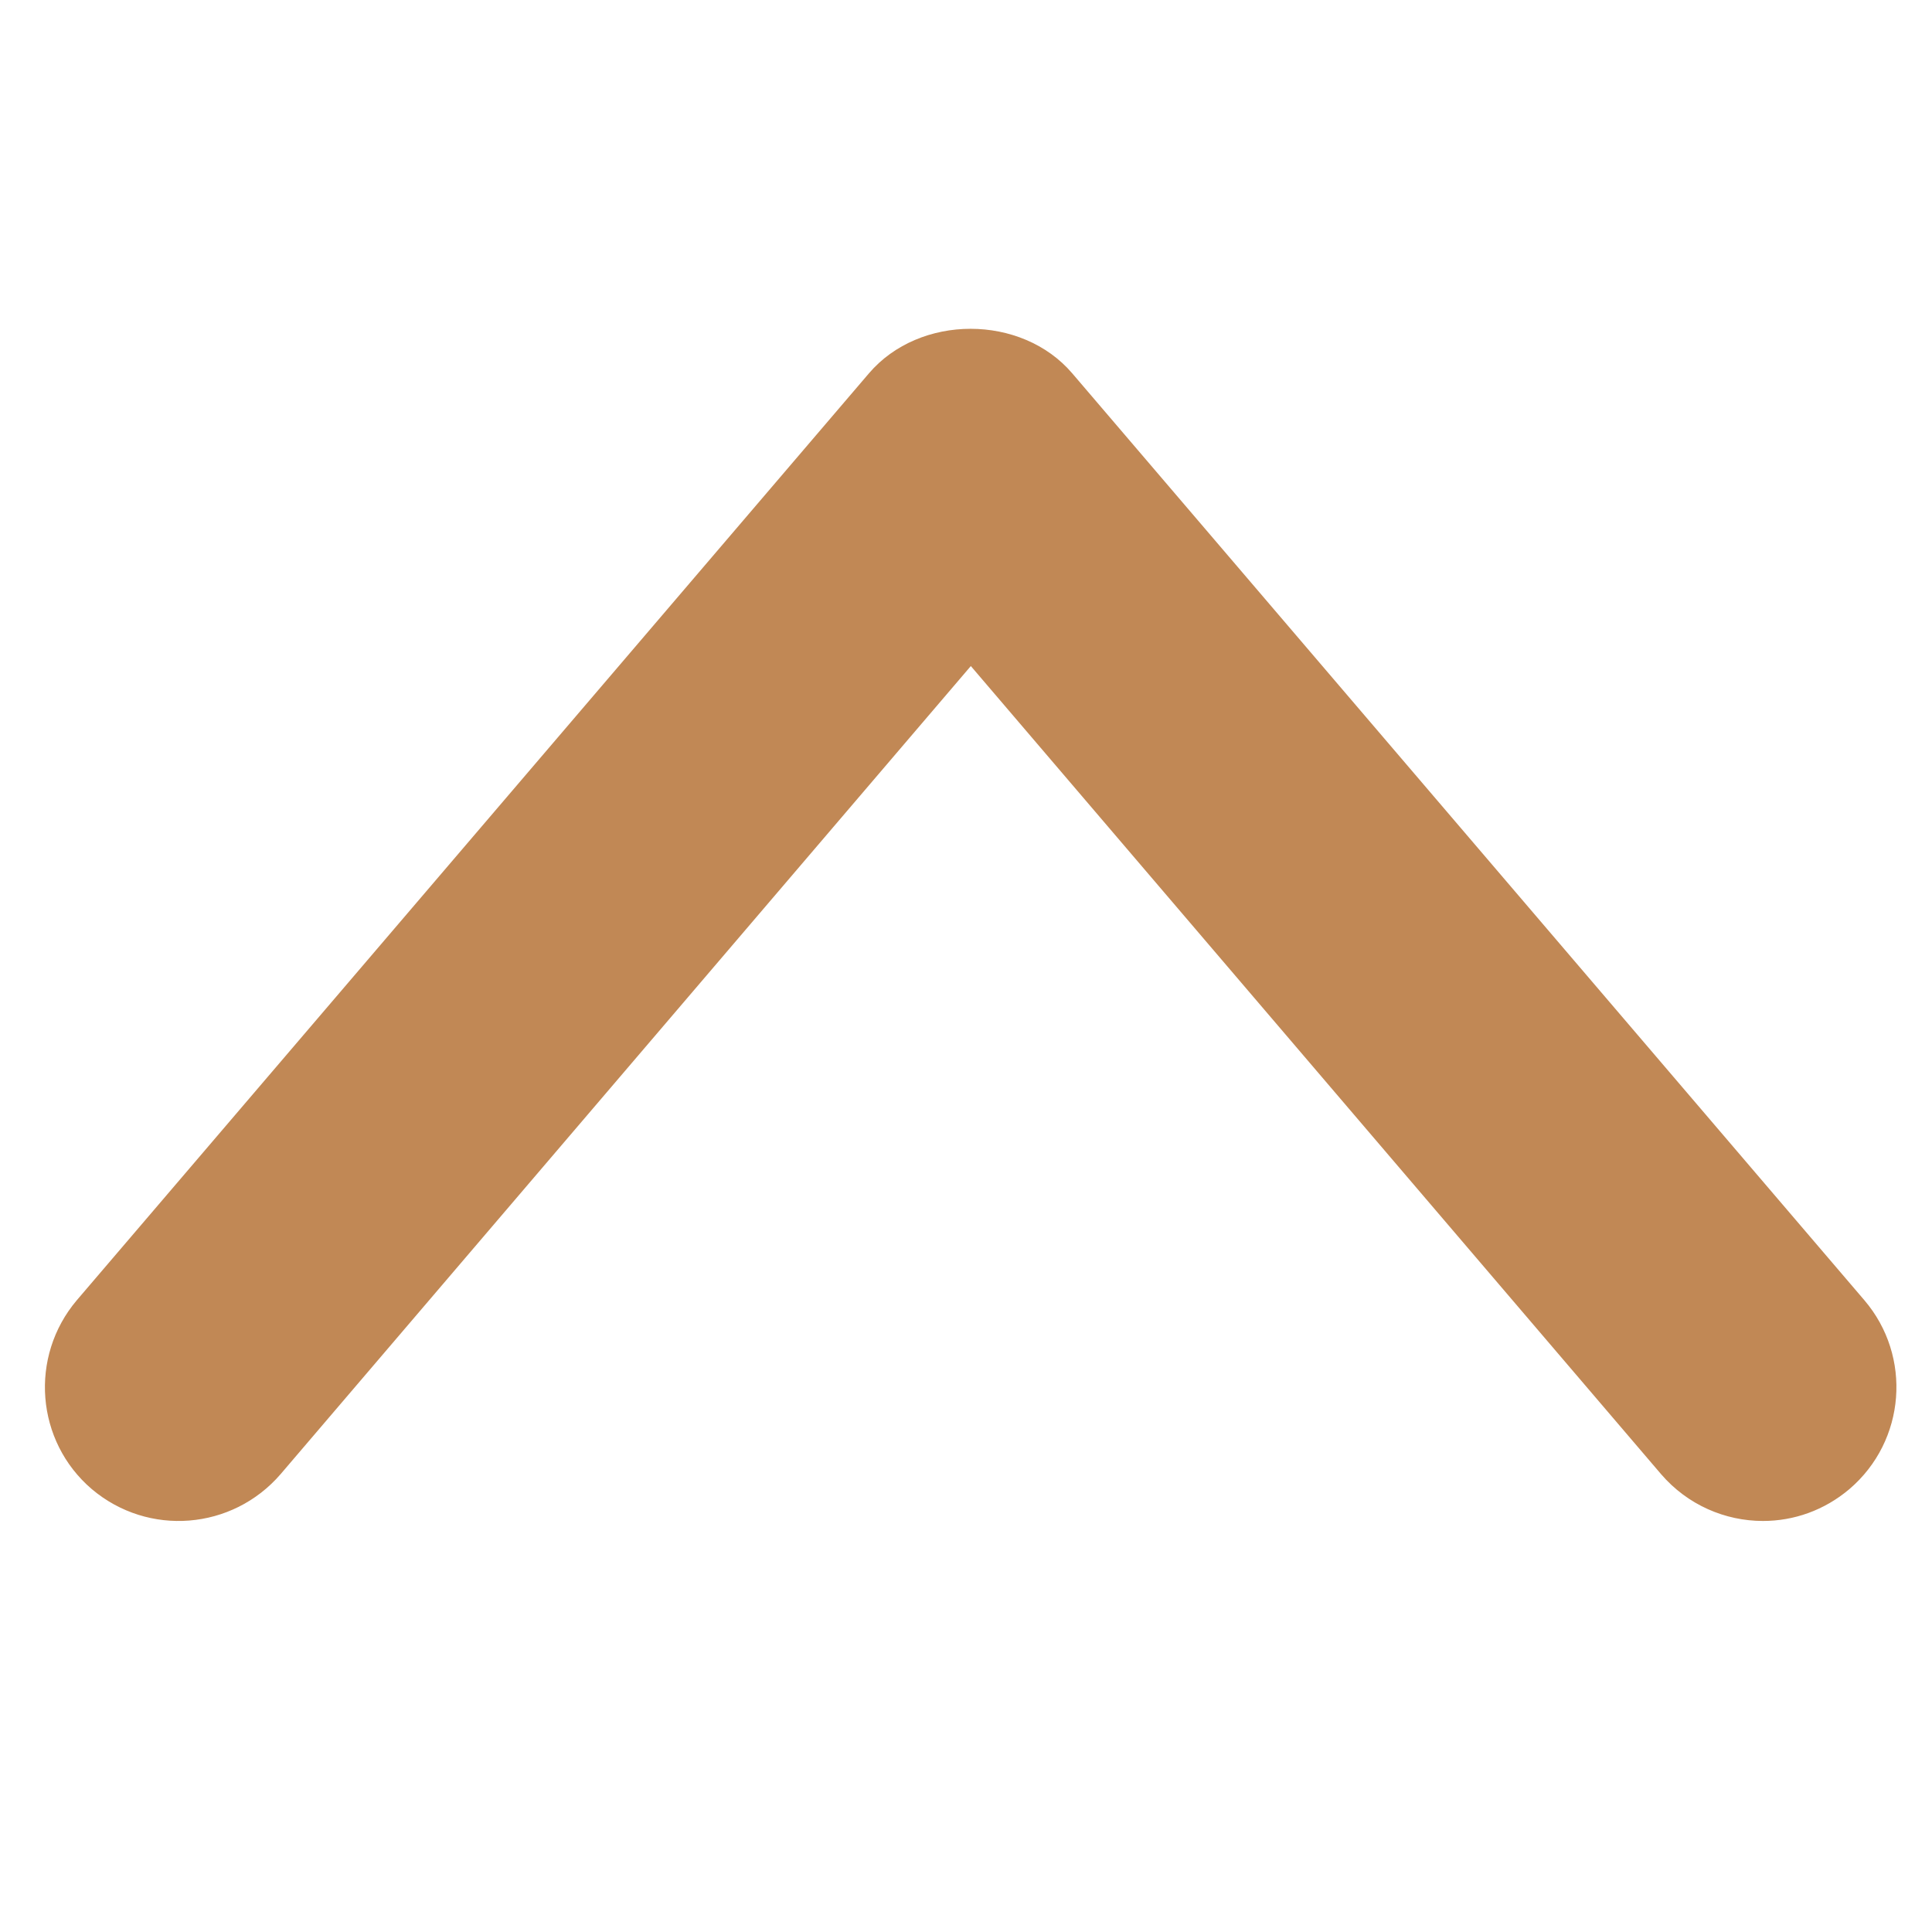 <?xml version="1.0" encoding="utf-8"?>
<!-- Generator: Adobe Illustrator 19.1.0, SVG Export Plug-In . SVG Version: 6.00 Build 0)  -->
<svg version="1.1" id="Layer_1" xmlns="http://www.w3.org/2000/svg" xmlns:xlink="http://www.w3.org/1999/xlink" x="0px" y="0px"
	 viewBox="0 0 400 400" style="enable-background:new 0 0 400 400;" xml:space="preserve">
<style type="text/css">
	.st0{fill:#C18855;}
</style>
<path class="st0" d="M365,314.9c-7.8,0-15.6-3.3-21.1-9.7L201,137.9L58.1,305.2c-10,11.6-27.4,13-39.1,3.1
	c-11.6-9.9-13-27.4-3.1-39.1l164-191.9c10.5-12.3,31.6-12.3,42.1,0l164,191.9c9.9,11.6,8.6,29.1-3.1,39.1
	C377.7,312.7,371.4,314.9,365,314.9z"/>
</svg>
